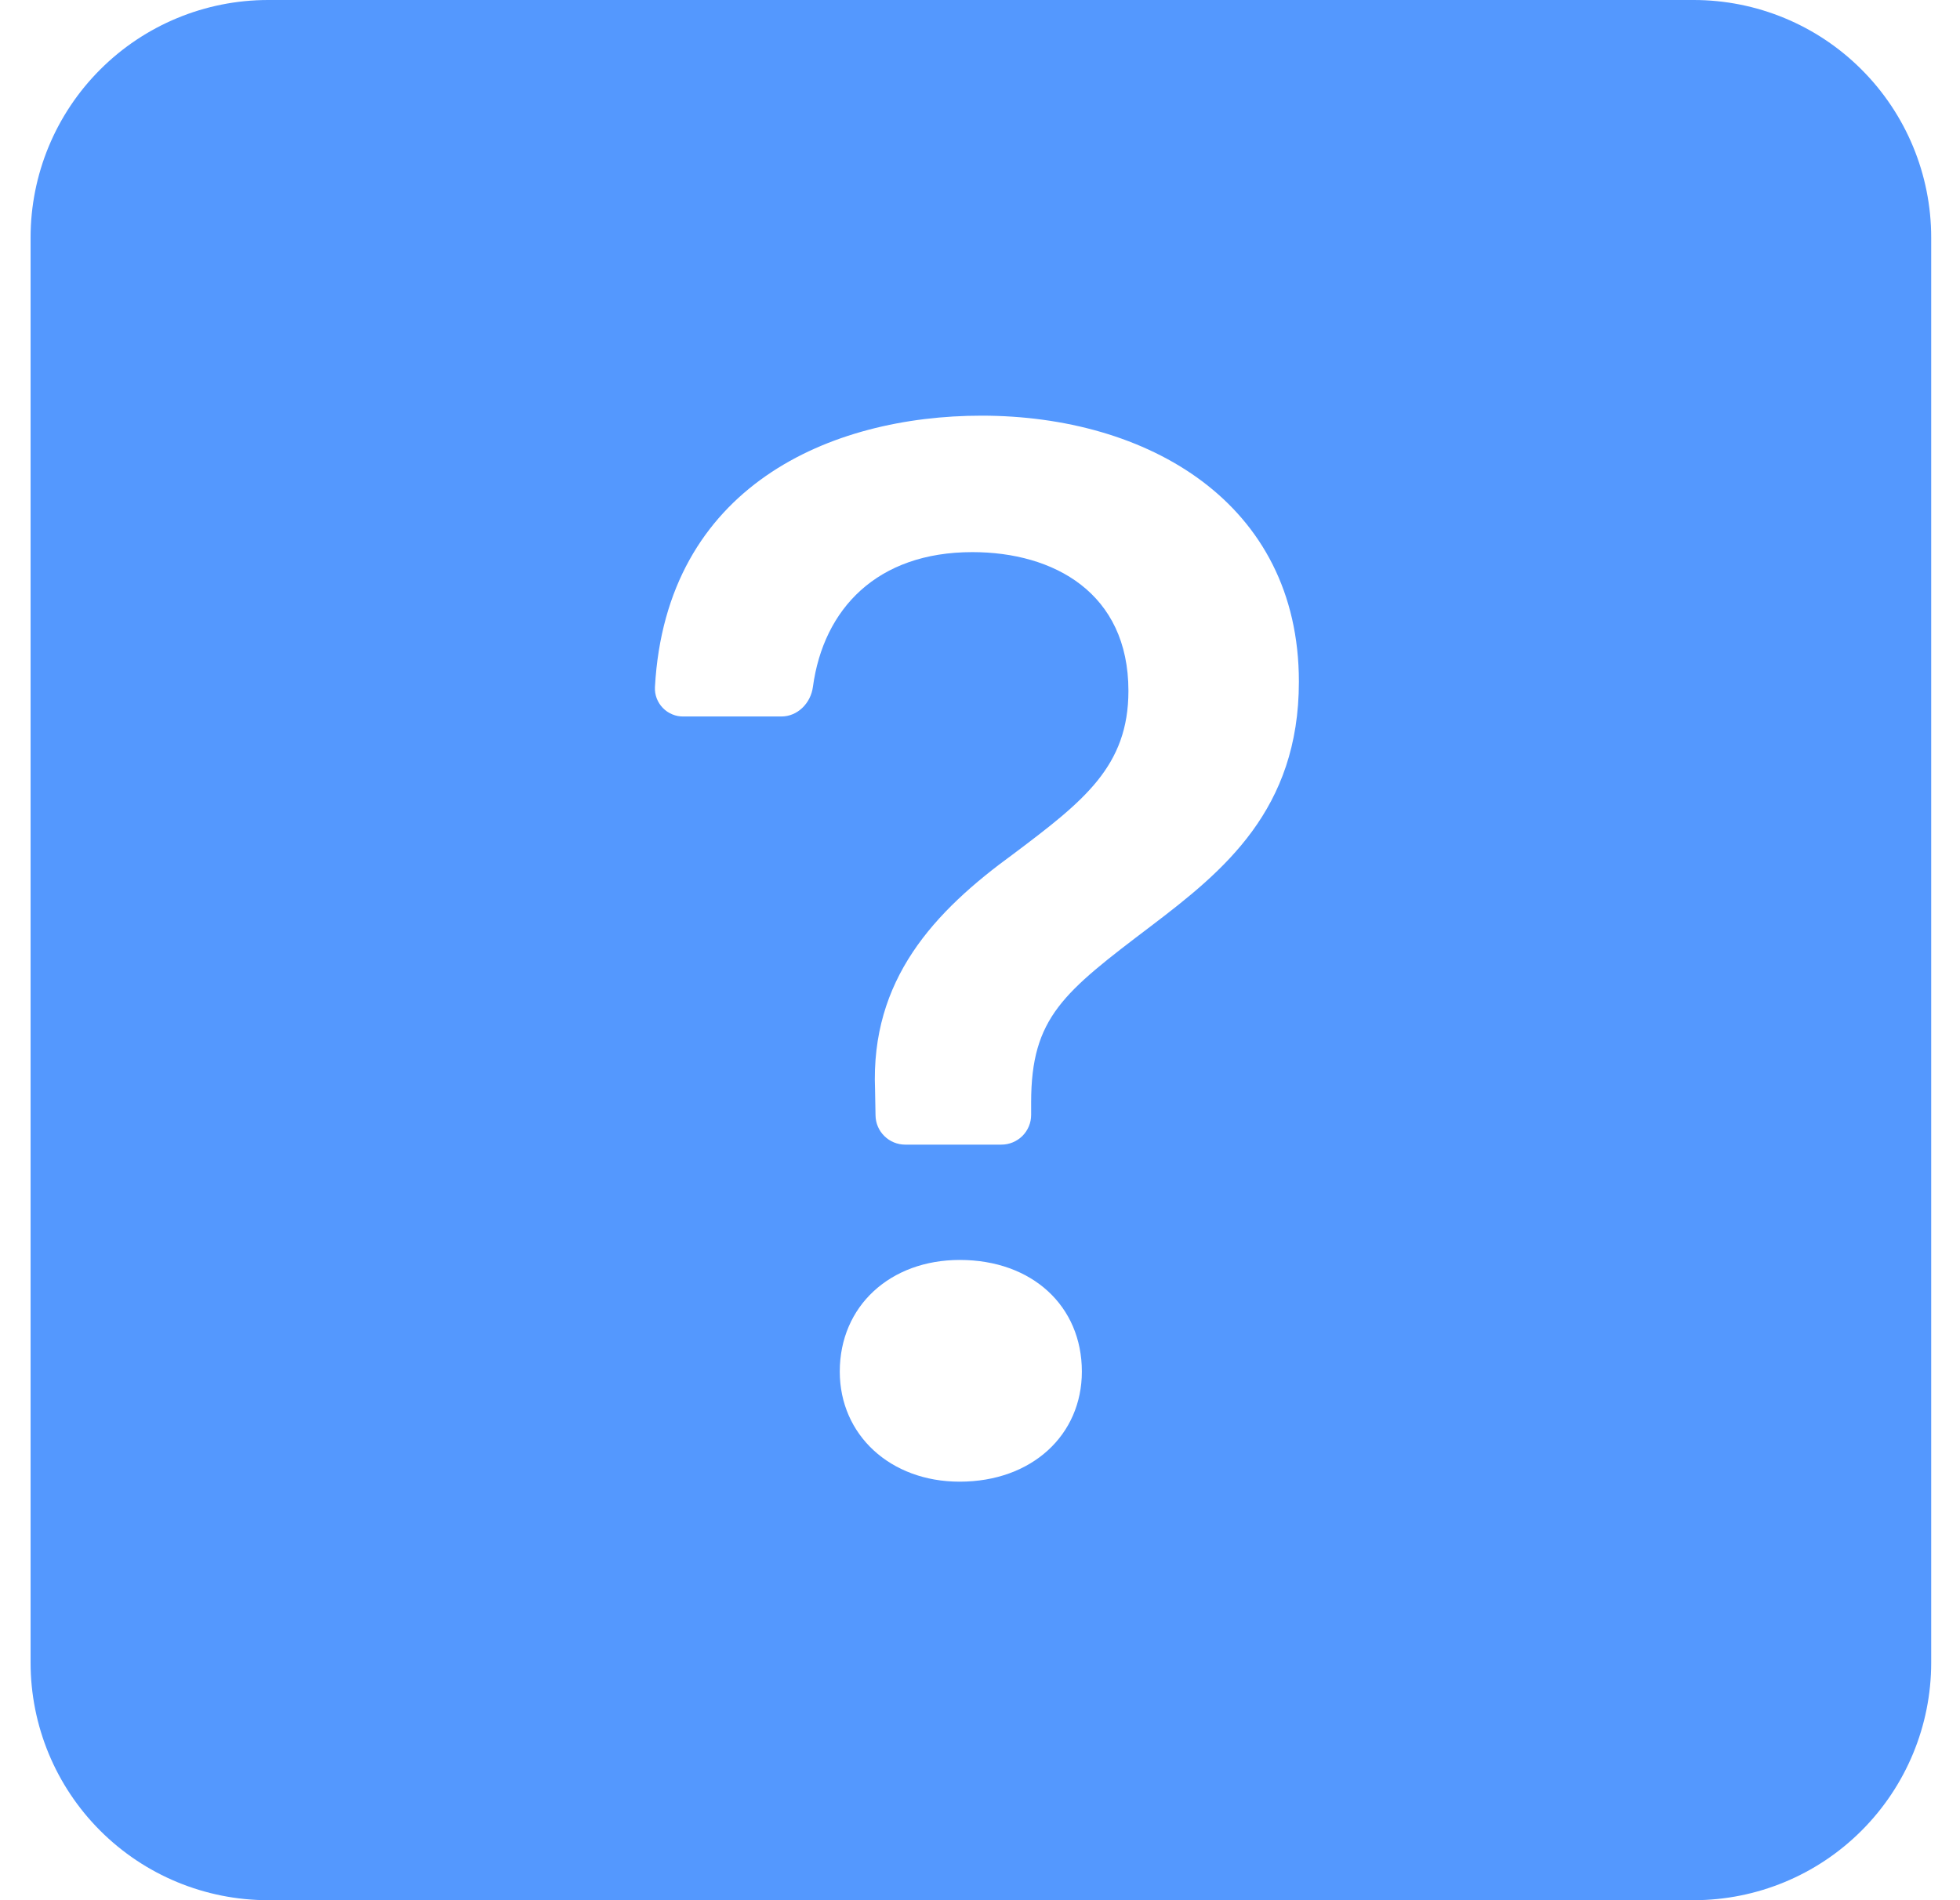 <svg width="33" height="32" viewBox="0 0 33 32" fill="none" xmlns="http://www.w3.org/2000/svg">
<g clip-path="url(#clip0_794_1470)">
<path d="M4.515 0C3.454 0 2.436 0.421 1.686 1.172C0.936 1.922 0.515 2.939 0.515 4L0.515 28C0.515 29.061 0.936 30.078 1.686 30.828C2.436 31.579 3.454 32 4.515 32H28.515C29.576 32 30.593 31.579 31.343 30.828C32.093 30.078 32.515 29.061 32.515 28V4C32.515 2.939 32.093 1.922 31.343 1.172C30.593 0.421 29.576 0 28.515 0L4.515 0ZM11.507 12.066C11.442 12.067 11.378 12.055 11.319 12.03C11.259 12.005 11.205 11.969 11.16 11.922C11.115 11.876 11.08 11.821 11.057 11.761C11.034 11.701 11.024 11.636 11.027 11.572C11.215 8.182 13.989 7 16.525 7C19.317 7 21.869 8.46 21.869 11.48C21.869 13.64 20.599 14.668 19.381 15.594C17.907 16.712 17.361 17.13 17.361 18.566V18.776C17.361 18.909 17.308 19.036 17.214 19.13C17.12 19.223 16.993 19.276 16.861 19.276H15.241C15.109 19.276 14.983 19.224 14.89 19.132C14.796 19.04 14.743 18.915 14.741 18.784L14.733 18.35C14.657 16.496 15.723 15.354 17.069 14.376C18.249 13.488 18.999 12.904 18.999 11.634C18.999 9.984 17.743 9.298 16.371 9.298C14.765 9.298 13.865 10.254 13.687 11.566C13.651 11.84 13.431 12.066 13.155 12.066H11.507ZM16.157 24.952C14.989 24.952 14.139 24.164 14.139 23.098C14.139 21.994 14.989 21.218 16.159 21.218C17.377 21.218 18.215 21.994 18.215 23.098C18.215 24.164 17.375 24.952 16.157 24.952Z" fill="#5498FE"/>
</g>
<defs>
<clipPath id="clip0_794_1470">
<rect width="32" height="32" fill="white" transform="translate(0.515)"/>
</clipPath>
</defs>
</svg>
